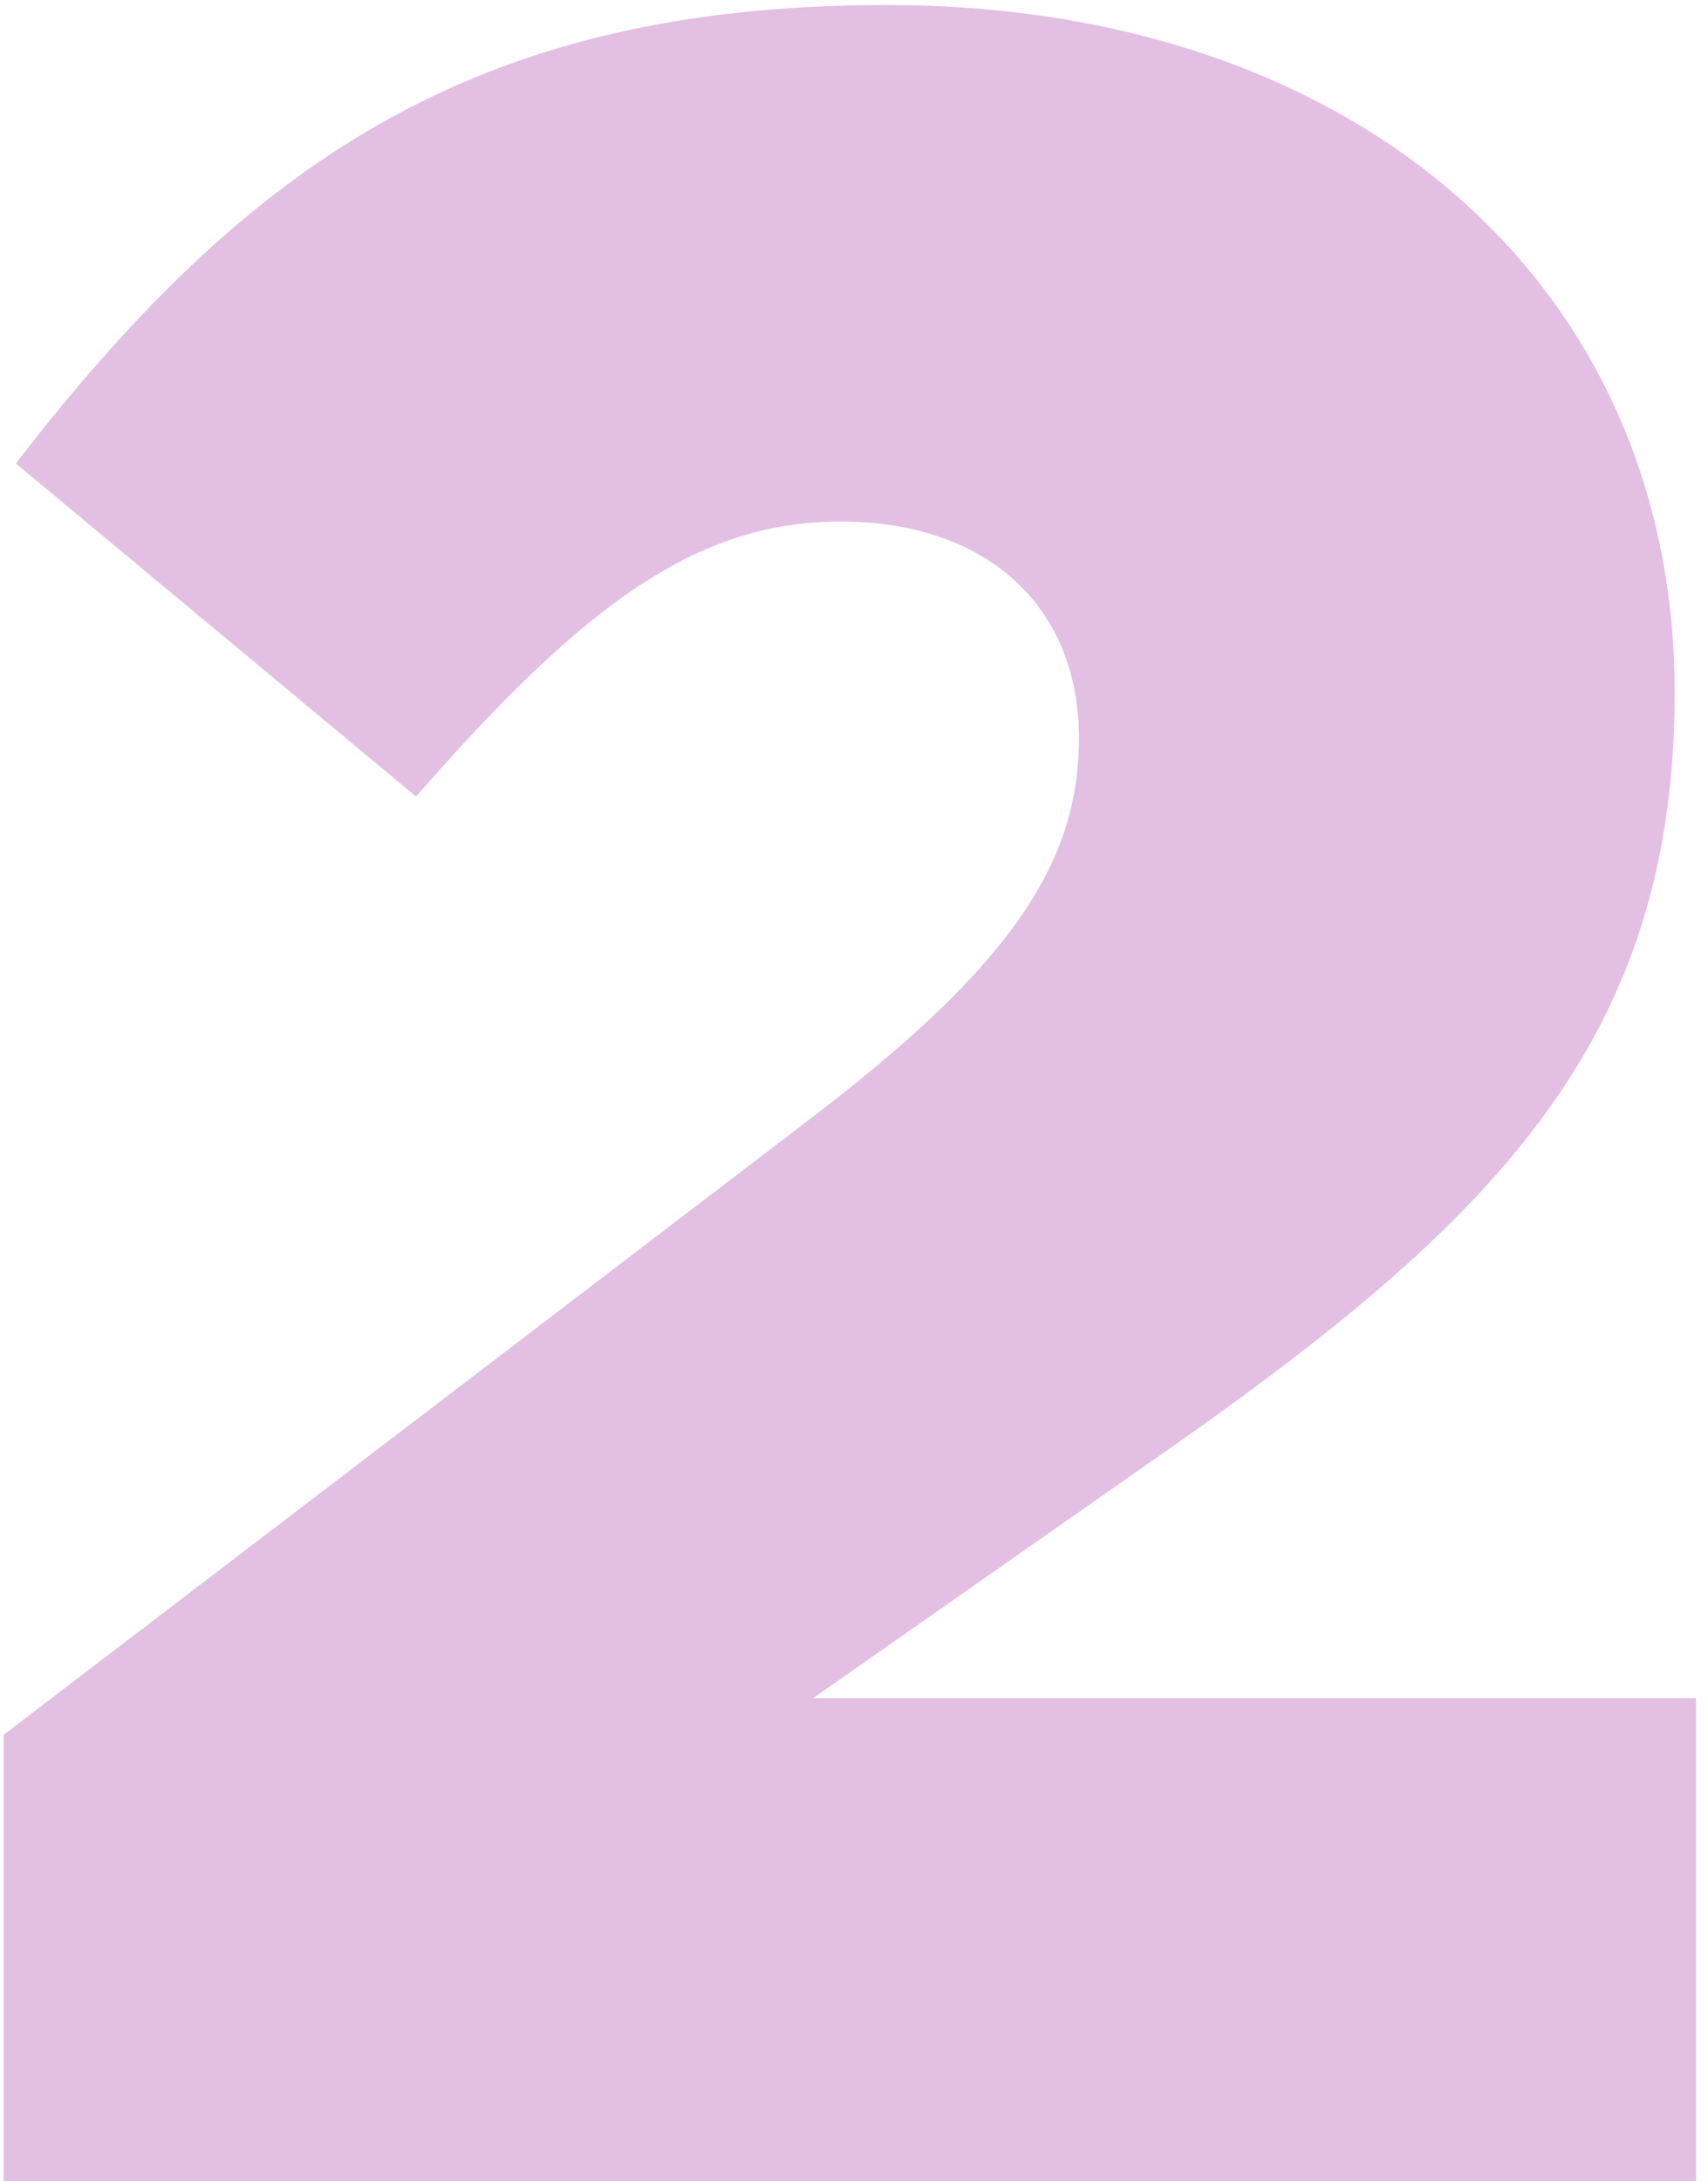 <svg width="123" height="157" viewBox="0 0 123 157" fill="none" xmlns="http://www.w3.org/2000/svg">
<g id="2" style="mix-blend-mode:multiply" opacity="0.8" filter="url(#filter0_i)">
<path fill-rule="evenodd" clip-rule="evenodd" d="M0.26 157H122.14V122.24H58.56L84.96 103.76C108.06 87.48 120.6 74.5 120.6 49.86C120.6 20.38 97.5 0.36 63.84 0.36C33.92 0.36 17.64 12.02 1.14 33.36L29.96 57.34C42.06 43.48 50.2 37.54 60.54 37.54C70.88 37.54 77.7 43.48 77.7 53.16C77.7 62.4 72.42 69.88 57.9 80.88L0.26 124.88V157Z" fill="#9A26A0" fill-opacity="0.363"/>
</g>
<defs>
<filter id="filter0_i" x="0.26" y="0.36" width="121.88" height="156.64" filterUnits="userSpaceOnUse" color-interpolation-filters="sRGB">
<feFlood flood-opacity="0" result="BackgroundImageFix"/>
<feBlend mode="normal" in="SourceGraphic" in2="BackgroundImageFix" result="shape"/>
<feColorMatrix in="SourceAlpha" type="matrix" values="0 0 0 0 0 0 0 0 0 0 0 0 0 0 0 0 0 0 127 0" result="hardAlpha"/>
<feOffset/>
<feGaussianBlur stdDeviation="10"/>
<feComposite in2="hardAlpha" operator="arithmetic" k2="-1" k3="1"/>
<feColorMatrix type="matrix" values="0 0 0 0 0 0 0 0 0 0 0 0 0 0 0 0 0 0 0.091 0"/>
<feBlend mode="normal" in2="shape" result="effect1_innerShadow"/>
</filter>
</defs>
</svg>
